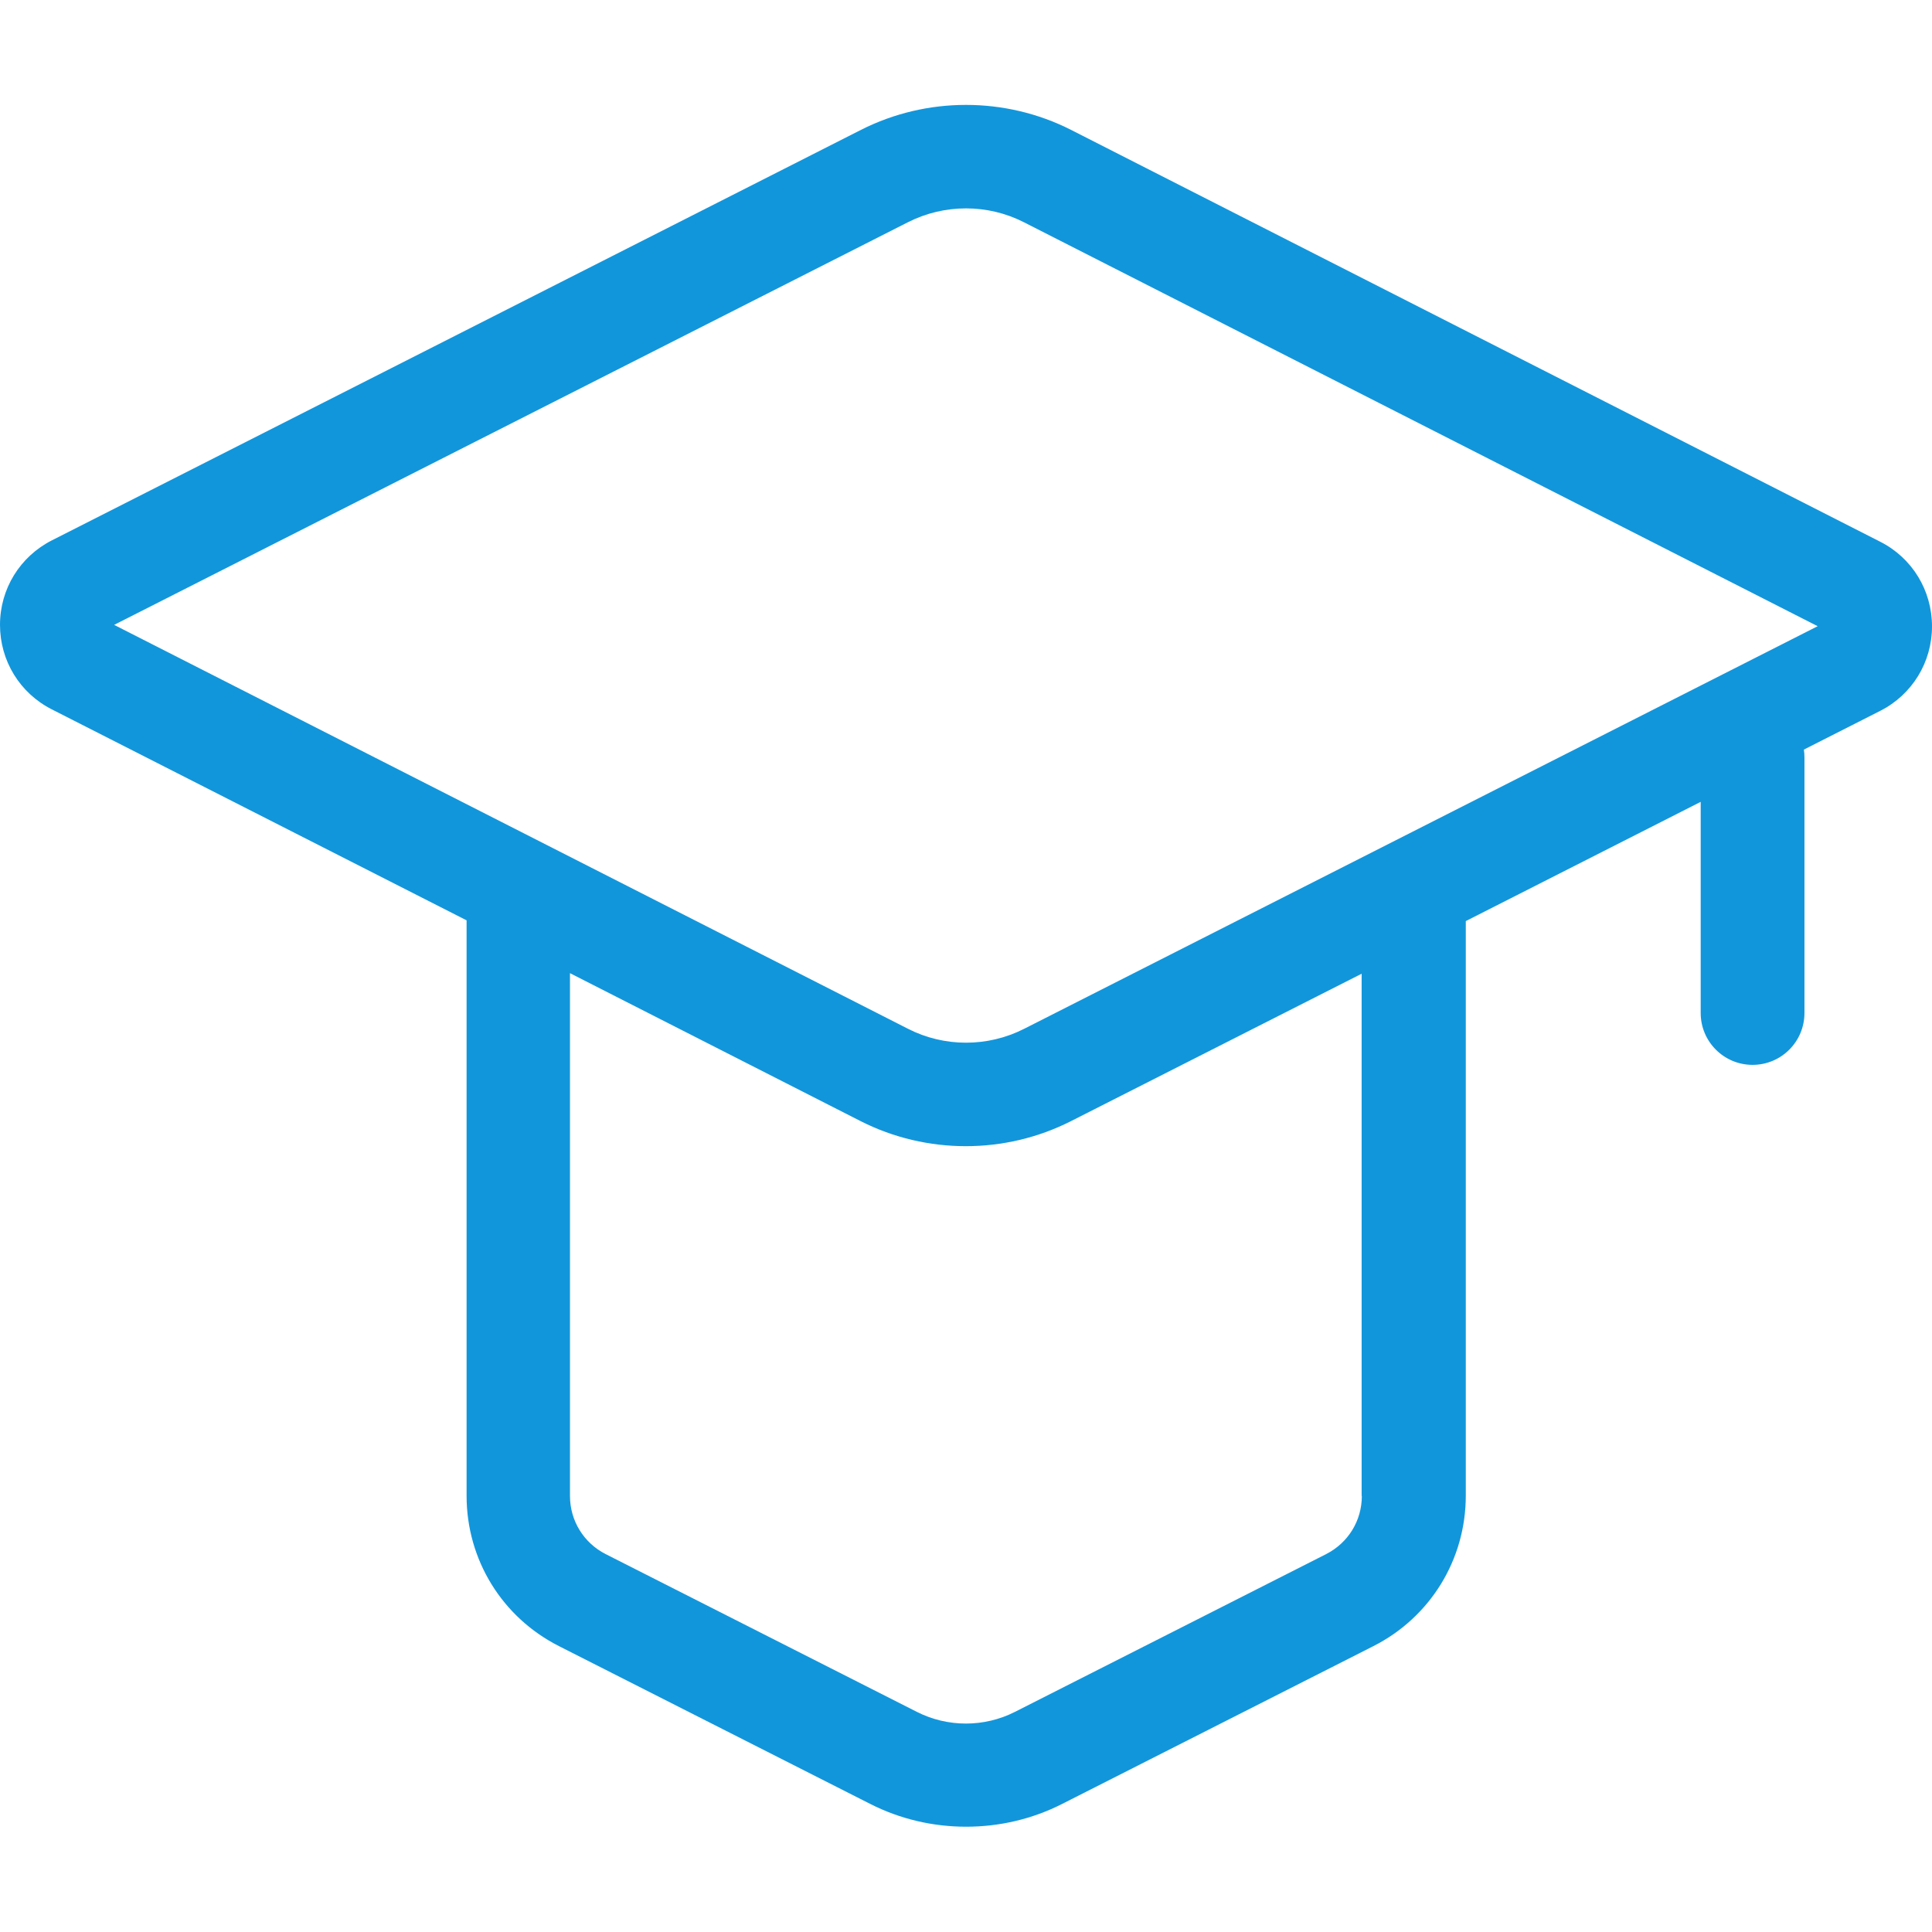 <?xml version="1.0" standalone="no"?><!DOCTYPE svg PUBLIC "-//W3C//DTD SVG 1.1//EN" "http://www.w3.org/Graphics/SVG/1.1/DTD/svg11.dtd"><svg class="icon" width="200px" height="200.00px" viewBox="0 0 1024 1024" version="1.1" xmlns="http://www.w3.org/2000/svg"><path fill="#1296db" d="M996.5 287.1L567.6 68.8c-34.8-17.6-76.4-17.6-111.2 0L27.5 286.4C10.6 295 0 312.1 0 331.2c0 19 10.5 36.2 27.5 44.8l219.8 111.8v305c0 33.9 18.8 64.4 49 79.7l164.9 83.6c15.9 8.1 33.4 12.1 50.9 12.1s35-4 50.9-12.1l164.9-83.6c30.2-15.3 49-45.9 49-79.7V488.2L901.4 425v111.9c0 15.2 12.3 27.5 27.5 27.5s27.5-12.3 27.5-27.5V401.6c0-1.5-0.1-2.9-0.3-4.3l40.4-20.5c17-8.6 27.5-25.8 27.5-44.8 0-19.1-10.5-36.3-27.5-44.9zM721.8 792.9c0 13.1-7.2 24.8-18.9 30.8L538 907.3c-16.3 8.3-35.8 8.3-52.1 0L321 823.7c-11.6-5.9-18.9-17.7-18.9-30.8V515.8l154.2 78.5c17.4 8.8 36.5 13.2 55.6 13.2s38.2-4.4 55.6-13.2l154.2-78.2v276.8z m-179-247.6c-19.3 9.8-42.3 9.8-61.5 0L60.5 331.2l420.7-213.4c19.3-9.8 42.3-9.8 61.5 0l420.7 214.1-420.6 213.4z"  /></svg>